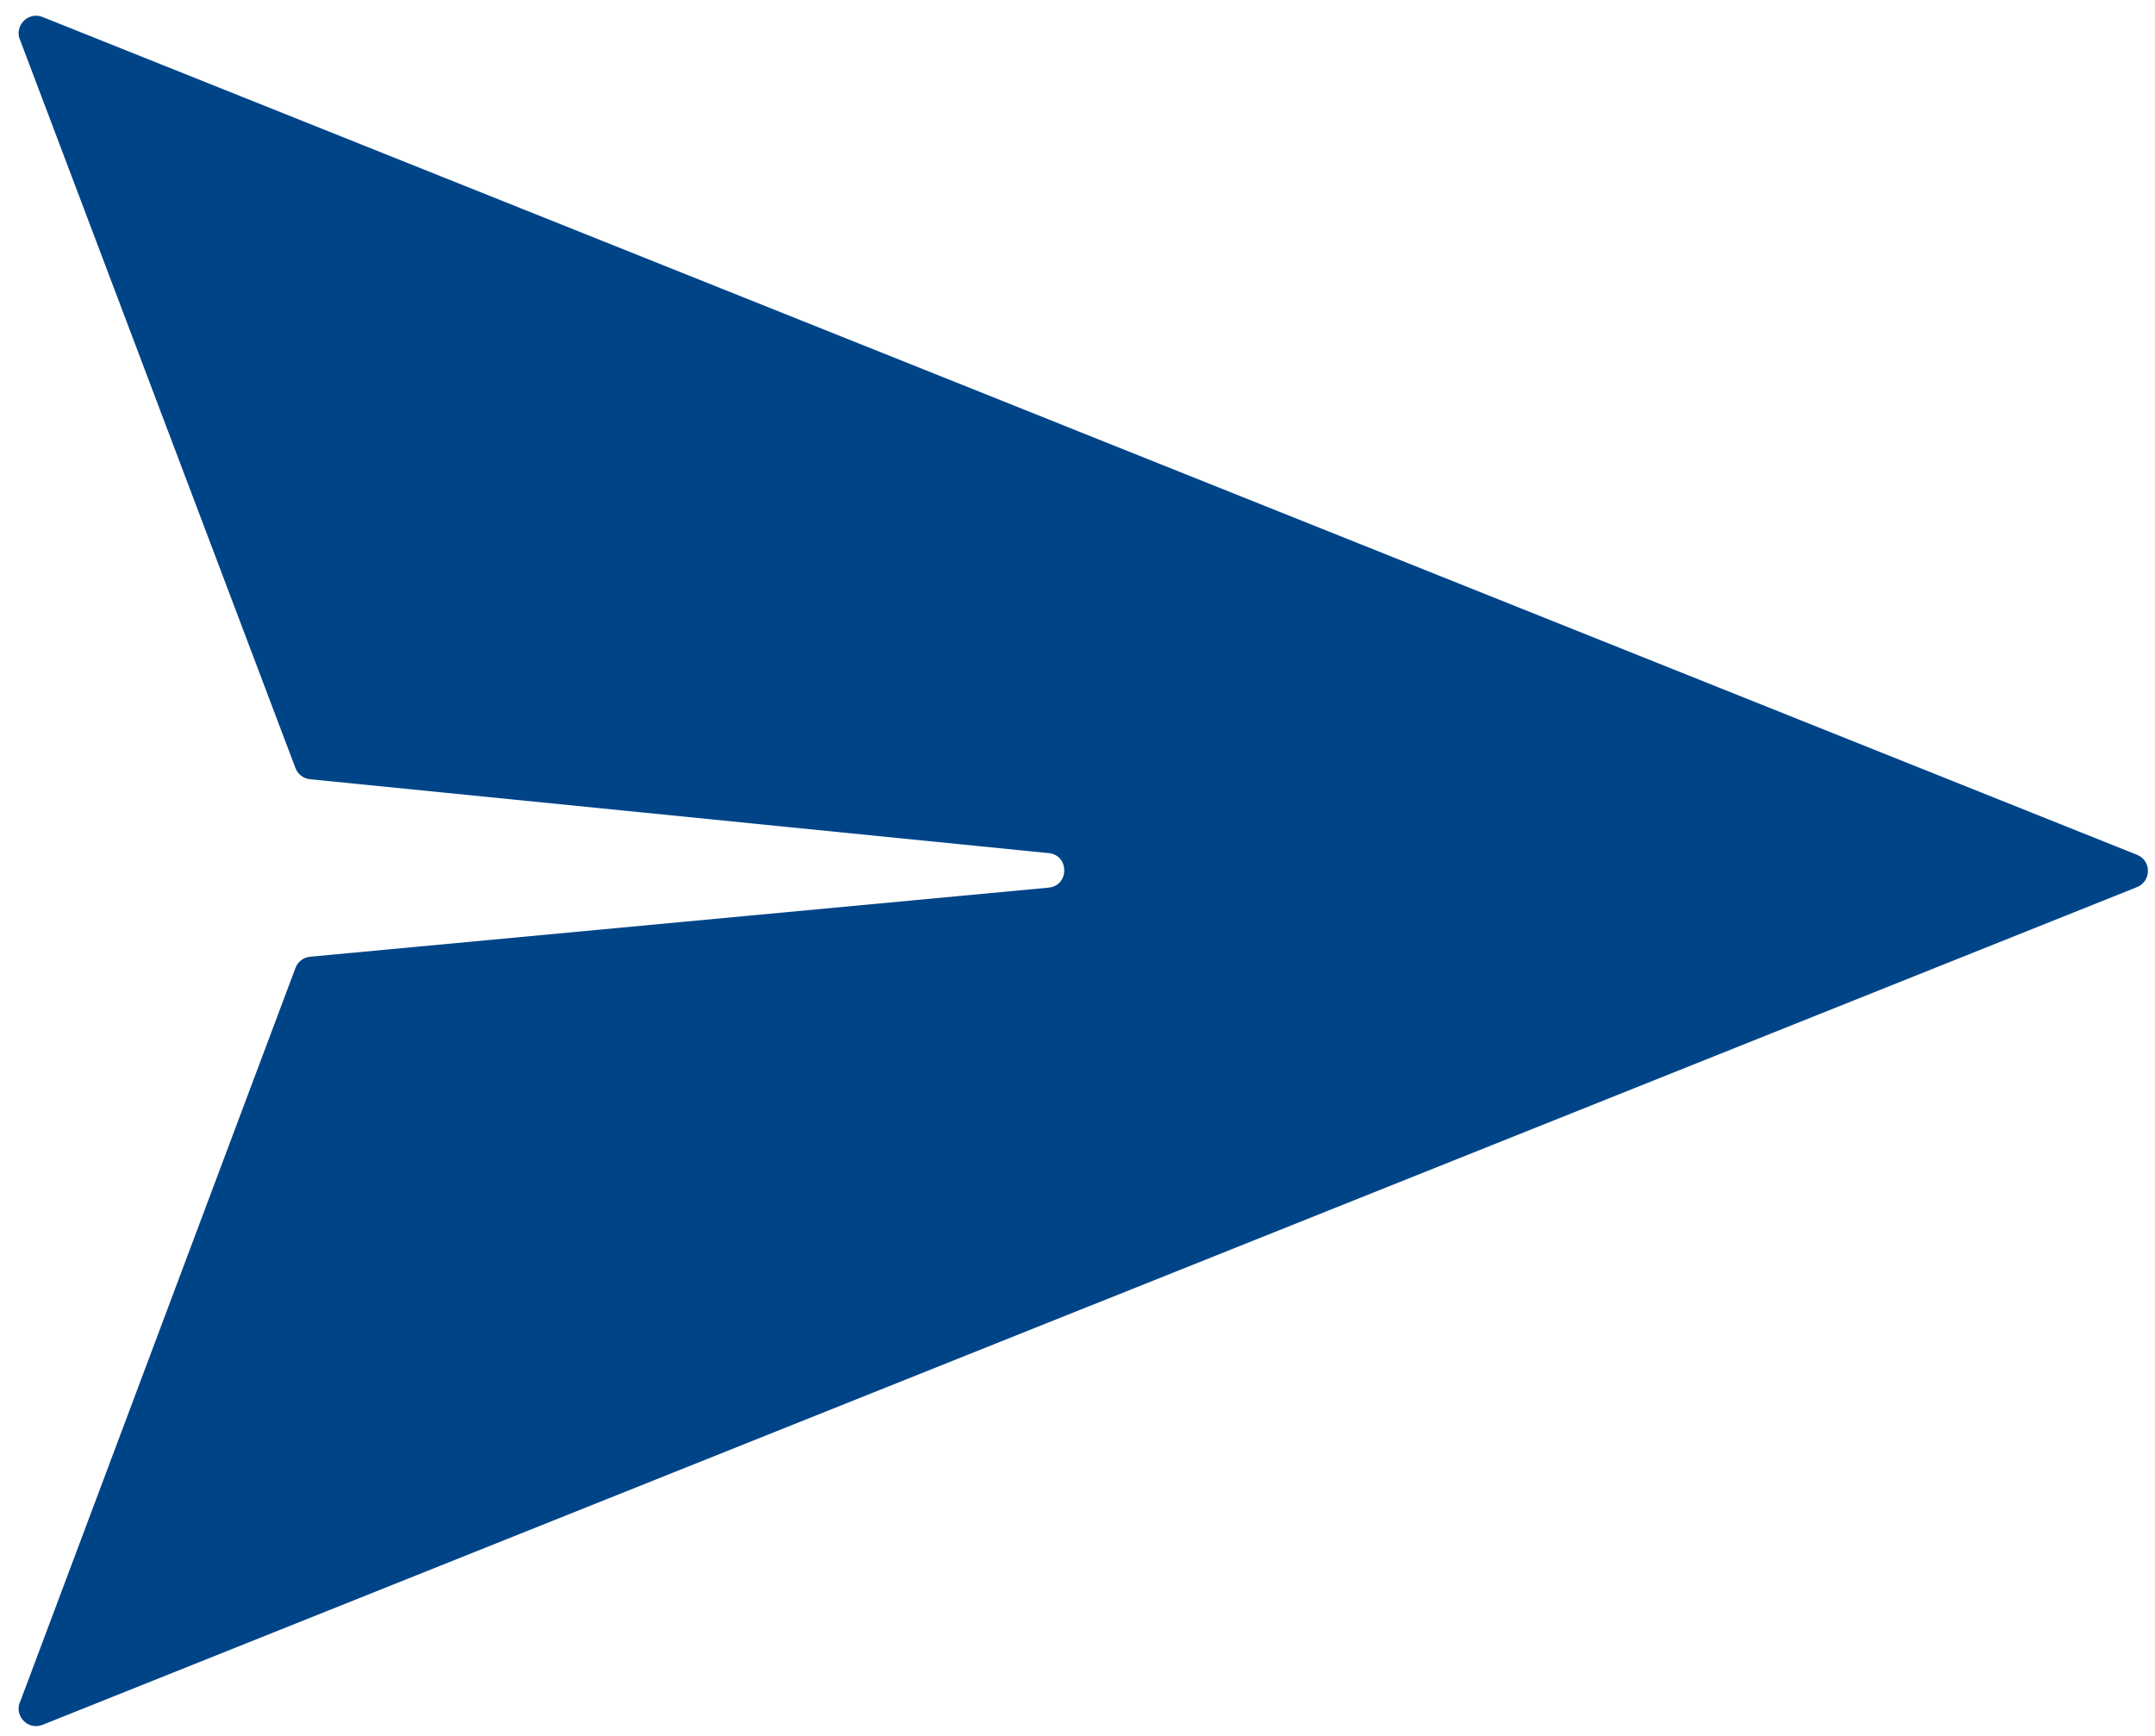 <svg width="36" height="29" viewBox="0 0 36 29" fill="none" xmlns="http://www.w3.org/2000/svg">
<path d="M35.699 14.28L0.711 0.284C0.462 0.185 0.223 0.445 0.342 0.685L4.936 12.832C4.975 12.935 5.069 13.007 5.179 13.018L17.518 14.252C17.867 14.287 17.866 14.796 17.516 14.829L5.181 15.983C5.07 15.993 4.975 16.066 4.936 16.17L0.342 28.415C0.223 28.654 0.462 28.914 0.711 28.815L35.699 14.82C35.943 14.722 35.943 14.377 35.699 14.28Z" fill="#004488"/>
</svg>

